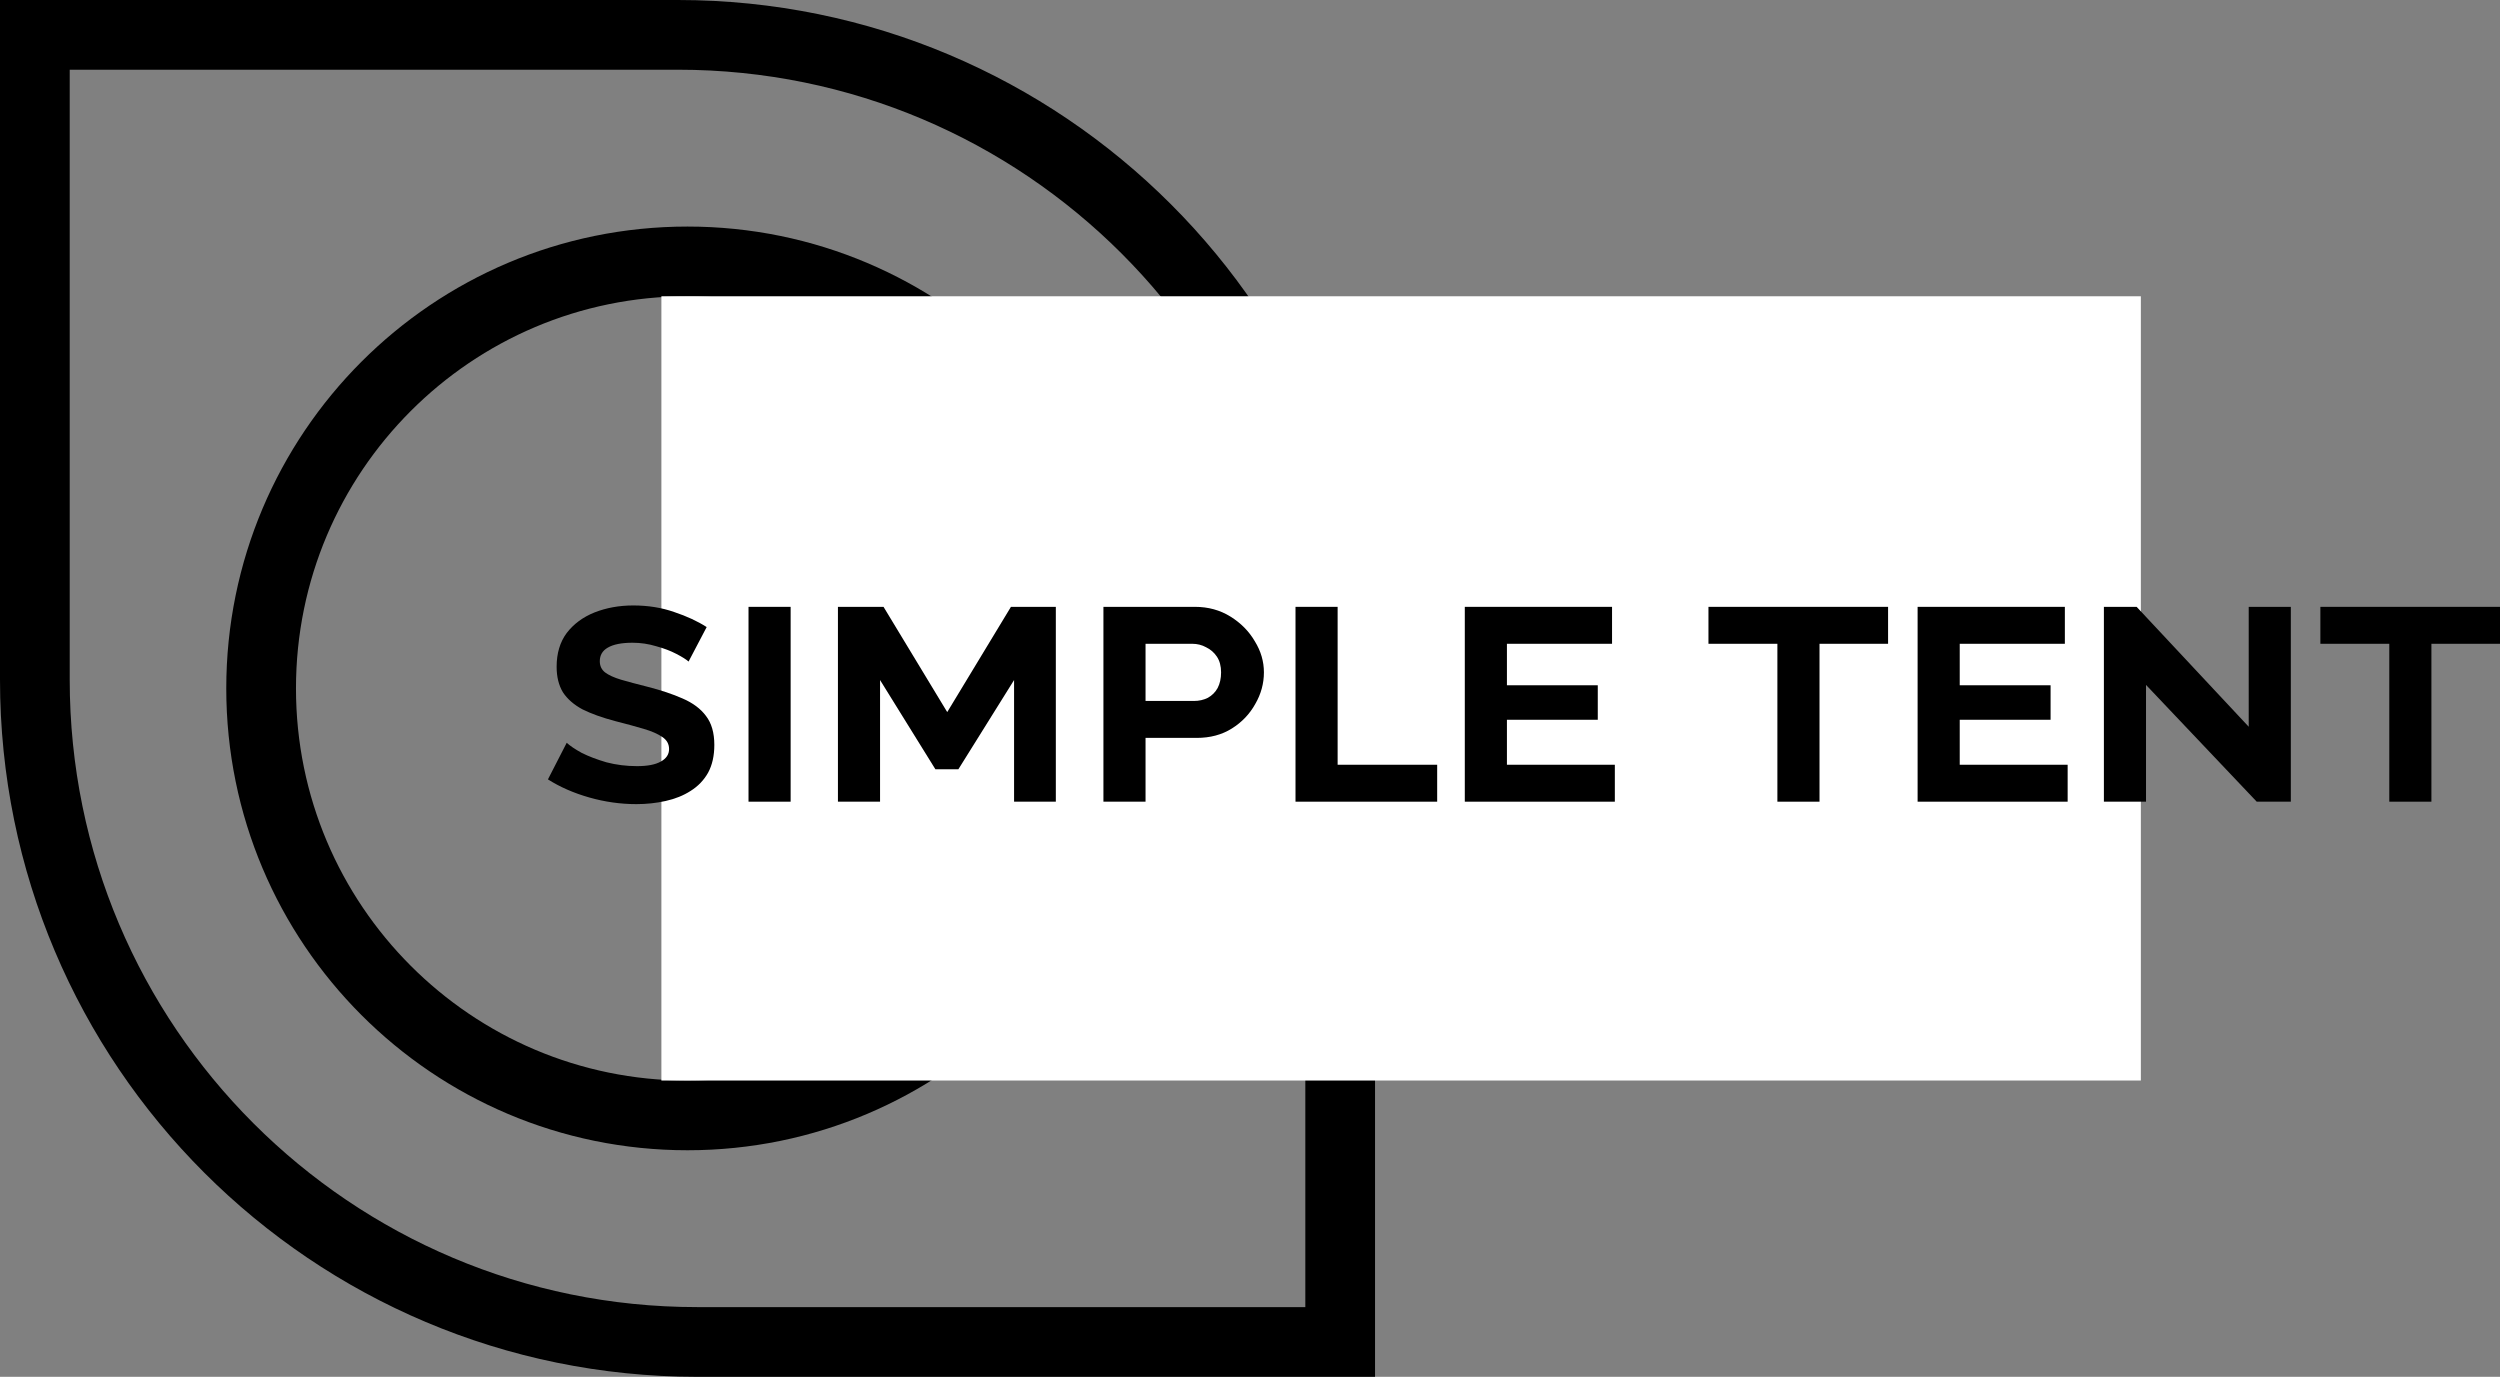<svg width="138" height="76" viewBox="0 0 138 76" fill="none" xmlns="http://www.w3.org/2000/svg">
<rect x="0" y="0" width="138" height="76" fill="#808080" stroke="none"/>
<path d="M1.924 1.924H37.421C57.611 1.924 73.978 18.291 73.978 38.481V74.076H38.481C18.291 74.076 1.924 57.709 1.924 37.519V1.924Z" stroke="black" stroke-width="3.848"/>
<path d="M61.487 38C61.487 51.02 50.947 61.57 37.95 61.57C24.954 61.57 14.414 51.02 14.414 38C14.414 24.98 24.954 14.43 37.95 14.43C50.947 14.43 61.487 24.98 61.487 38Z" stroke="black" stroke-width="3.848"/>
<rect x="36.509" y="16.354" width="81.666" height="43.291" fill="white"/>
<path d="M38.009 36.518C37.881 36.403 37.657 36.262 37.336 36.095C37.016 35.928 36.645 35.787 36.222 35.672C35.799 35.544 35.364 35.479 34.915 35.479C34.313 35.479 33.858 35.569 33.551 35.749C33.256 35.916 33.109 36.166 33.109 36.499C33.109 36.756 33.205 36.961 33.397 37.115C33.602 37.269 33.897 37.403 34.281 37.519C34.678 37.634 35.158 37.763 35.722 37.904C36.478 38.096 37.131 38.314 37.682 38.558C38.246 38.802 38.675 39.122 38.97 39.52C39.277 39.917 39.431 40.45 39.431 41.117C39.431 41.72 39.316 42.233 39.085 42.656C38.854 43.066 38.534 43.4 38.124 43.657C37.727 43.913 37.266 44.099 36.741 44.215C36.228 44.33 35.69 44.388 35.127 44.388C34.255 44.388 33.391 44.266 32.532 44.022C31.674 43.778 30.912 43.445 30.246 43.022L31.283 41.001C31.463 41.168 31.738 41.354 32.11 41.559C32.494 41.752 32.949 41.925 33.474 42.079C34.012 42.22 34.576 42.291 35.165 42.291C35.741 42.291 36.177 42.207 36.472 42.04C36.779 41.874 36.933 41.643 36.933 41.348C36.933 41.066 36.805 40.841 36.548 40.674C36.305 40.508 35.966 40.36 35.53 40.232C35.094 40.103 34.576 39.962 33.974 39.809C33.243 39.616 32.635 39.398 32.148 39.154C31.674 38.898 31.315 38.584 31.072 38.212C30.841 37.827 30.726 37.358 30.726 36.807C30.726 36.063 30.912 35.441 31.283 34.941C31.668 34.44 32.18 34.062 32.821 33.805C33.474 33.549 34.185 33.421 34.954 33.421C35.773 33.421 36.529 33.542 37.221 33.786C37.913 34.017 38.508 34.293 39.008 34.614L38.009 36.518Z" fill="black"/>
<path d="M41.318 44.253V33.498H43.643V44.253H41.318Z" fill="black"/>
<path d="M55.977 44.253V37.538L52.902 42.464H51.634L48.579 37.538V44.253H46.254V33.498H48.771L52.287 39.308L55.804 33.498H58.282V44.253H55.977Z" fill="black"/>
<path d="M60.909 44.253V33.498H65.963C66.693 33.498 67.346 33.677 67.923 34.036C68.499 34.395 68.948 34.851 69.268 35.402C69.601 35.941 69.768 36.512 69.768 37.115C69.768 37.73 69.608 38.314 69.287 38.866C68.98 39.417 68.551 39.866 68 40.212C67.449 40.559 66.802 40.732 66.059 40.732H63.234V44.253H60.909ZM63.234 38.693H65.905C66.187 38.693 66.443 38.635 66.674 38.519C66.904 38.391 67.084 38.212 67.212 37.981C67.34 37.737 67.404 37.448 67.404 37.115C67.404 36.769 67.327 36.48 67.174 36.249C67.02 36.018 66.821 35.845 66.578 35.73C66.347 35.601 66.091 35.537 65.809 35.537H63.234V38.693Z" fill="black"/>
<path d="M71.512 44.253V33.498H73.837V42.214H79.332V44.253H71.512Z" fill="black"/>
<path d="M89.139 42.214V44.253H80.857V33.498H88.985V35.537H83.182V37.827H88.197V39.731H83.182V42.214H89.139Z" fill="black"/>
<path d="M104.222 35.537H100.437V44.253H98.112V35.537H94.307V33.498H104.222V35.537Z" fill="black"/>
<path d="M114.134 42.214V44.253H105.852V33.498H113.98V35.537H108.177V37.827H113.192V39.731H108.177V42.214H114.134Z" fill="black"/>
<path d="M118.46 37.807V44.253H116.135V33.498H117.942L124.129 40.116V33.498H126.454V44.253H124.571L118.46 37.807Z" fill="black"/>
<path d="M138 35.537H134.214V44.253H131.889V35.537H128.085V33.498H138V35.537Z" fill="black"/>
</svg>
